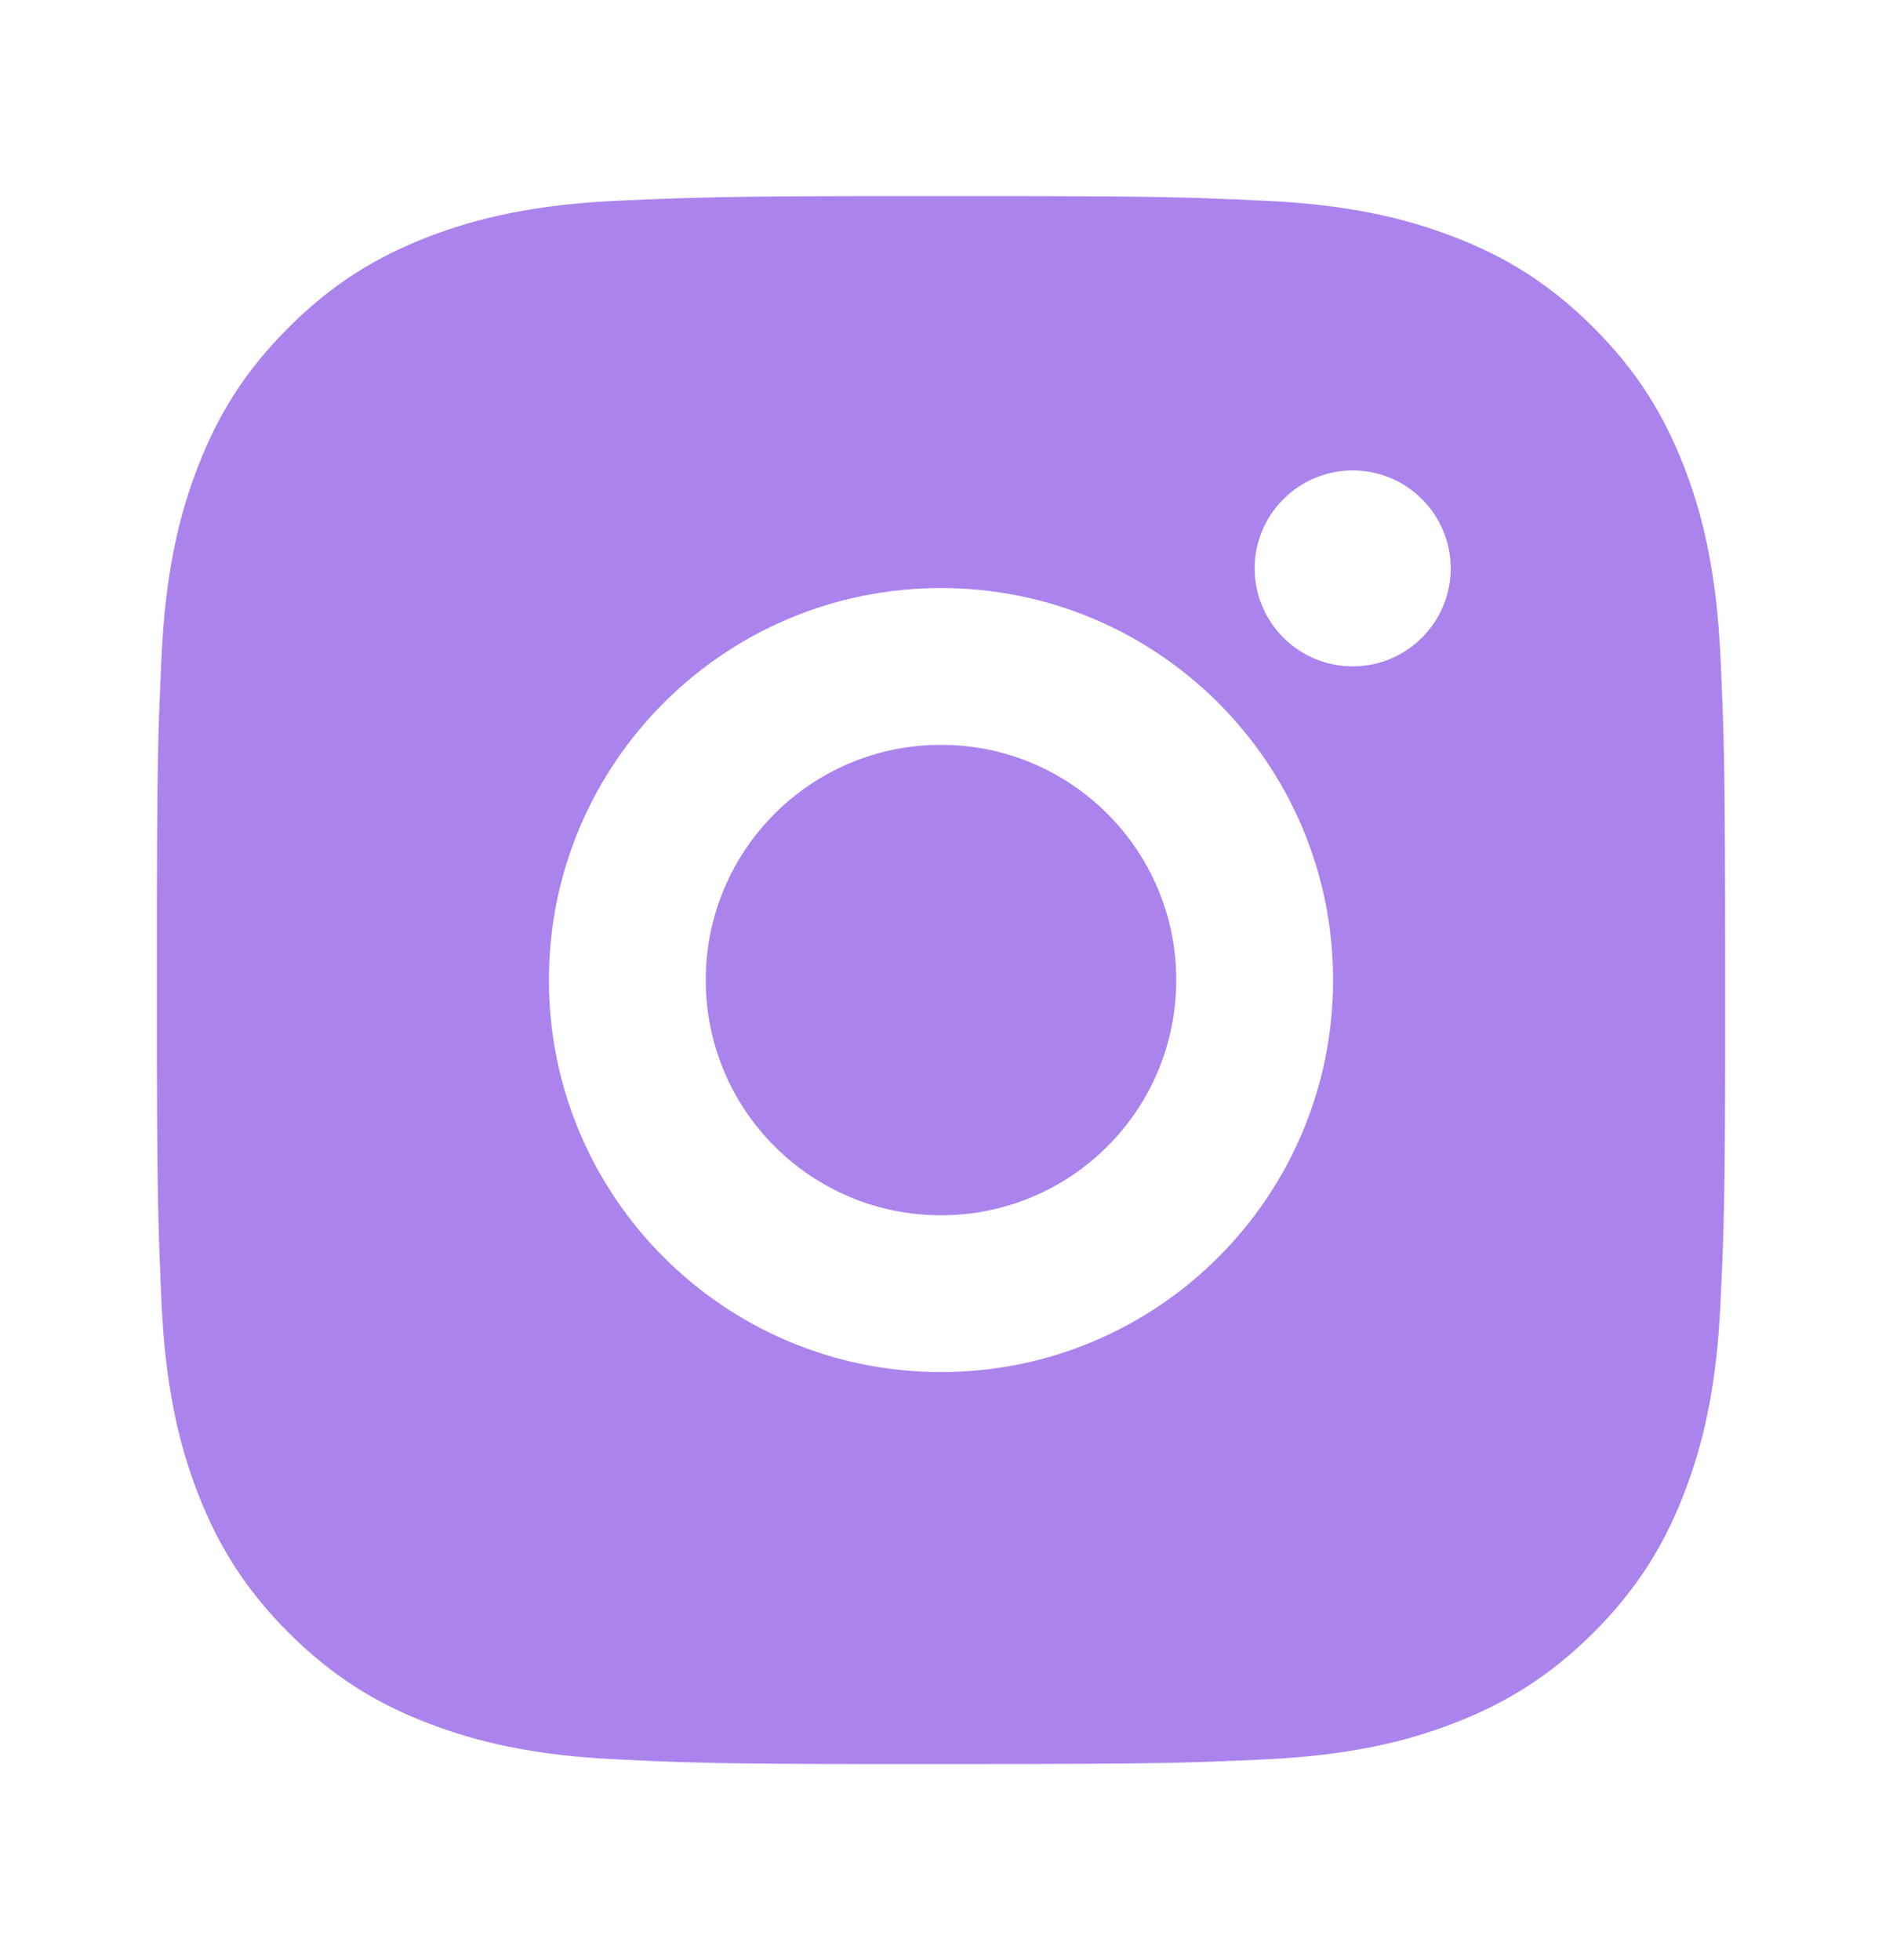 <svg width="24" height="25" viewBox="0 0 24 25" fill="none" xmlns="http://www.w3.org/2000/svg">
<path d="M13.028 2.501C14.153 2.503 14.724 2.509 15.217 2.523L15.411 2.53C15.635 2.538 15.856 2.548 16.123 2.56C17.187 2.609 17.913 2.778 18.55 3.025C19.209 3.279 19.766 3.623 20.322 4.179C20.877 4.734 21.22 5.293 21.475 5.95C21.722 6.587 21.89 7.314 21.94 8.378C21.952 8.644 21.962 8.866 21.97 9.09L21.976 9.284C21.991 9.777 21.997 10.347 21.999 11.473L22 12.218C22 12.309 22 12.403 22 12.5L22 12.782L22 13.528C21.998 14.653 21.992 15.224 21.977 15.717L21.971 15.911C21.963 16.135 21.953 16.356 21.94 16.623C21.891 17.687 21.722 18.413 21.475 19.05C21.221 19.709 20.877 20.266 20.322 20.822C19.766 21.377 19.207 21.72 18.55 21.975C17.913 22.222 17.187 22.39 16.123 22.44C15.856 22.452 15.635 22.462 15.411 22.47L15.217 22.476C14.724 22.491 14.153 22.497 13.028 22.499L12.282 22.5C12.191 22.5 12.097 22.5 12 22.5L11.718 22.5L10.973 22.5C9.847 22.498 9.277 22.492 8.784 22.477L8.59 22.471C8.366 22.463 8.144 22.453 7.878 22.44C6.814 22.391 6.089 22.222 5.45 21.975C4.792 21.721 4.234 21.377 3.679 20.822C3.123 20.266 2.78 19.707 2.525 19.05C2.278 18.413 2.11 17.687 2.06 16.623C2.048 16.356 2.039 16.135 2.031 15.911L2.025 15.717C2.01 15.224 2.003 14.653 2.001 13.528L2.001 11.473C2.003 10.347 2.009 9.777 2.023 9.284L2.03 9.09C2.038 8.866 2.048 8.644 2.06 8.378C2.109 7.313 2.278 6.588 2.525 5.95C2.779 5.292 3.123 4.734 3.679 4.179C4.234 3.623 4.793 3.28 5.45 3.025C6.088 2.778 6.813 2.61 7.878 2.56C8.144 2.548 8.366 2.539 8.59 2.531L8.784 2.525C9.277 2.51 9.847 2.503 10.973 2.501L13.028 2.501ZM12 7.5C9.237 7.5 7 9.74 7 12.5C7 15.263 9.24 17.5 12 17.5C14.763 17.5 17 15.261 17 12.5C17 9.737 14.761 7.5 12 7.5ZM12 9.5C13.657 9.5 15 10.843 15 12.5C15 14.157 13.658 15.5 12 15.5C10.343 15.5 9 14.158 9 12.5C9 10.843 10.343 9.5 12 9.5ZM17.25 6C16.561 6 16 6.56 16 7.249C16 7.939 16.56 8.499 17.25 8.499C17.939 8.499 18.5 7.94 18.5 7.249C18.5 6.56 17.939 5.999 17.25 6Z" fill="#AB83EC"/>
</svg>
